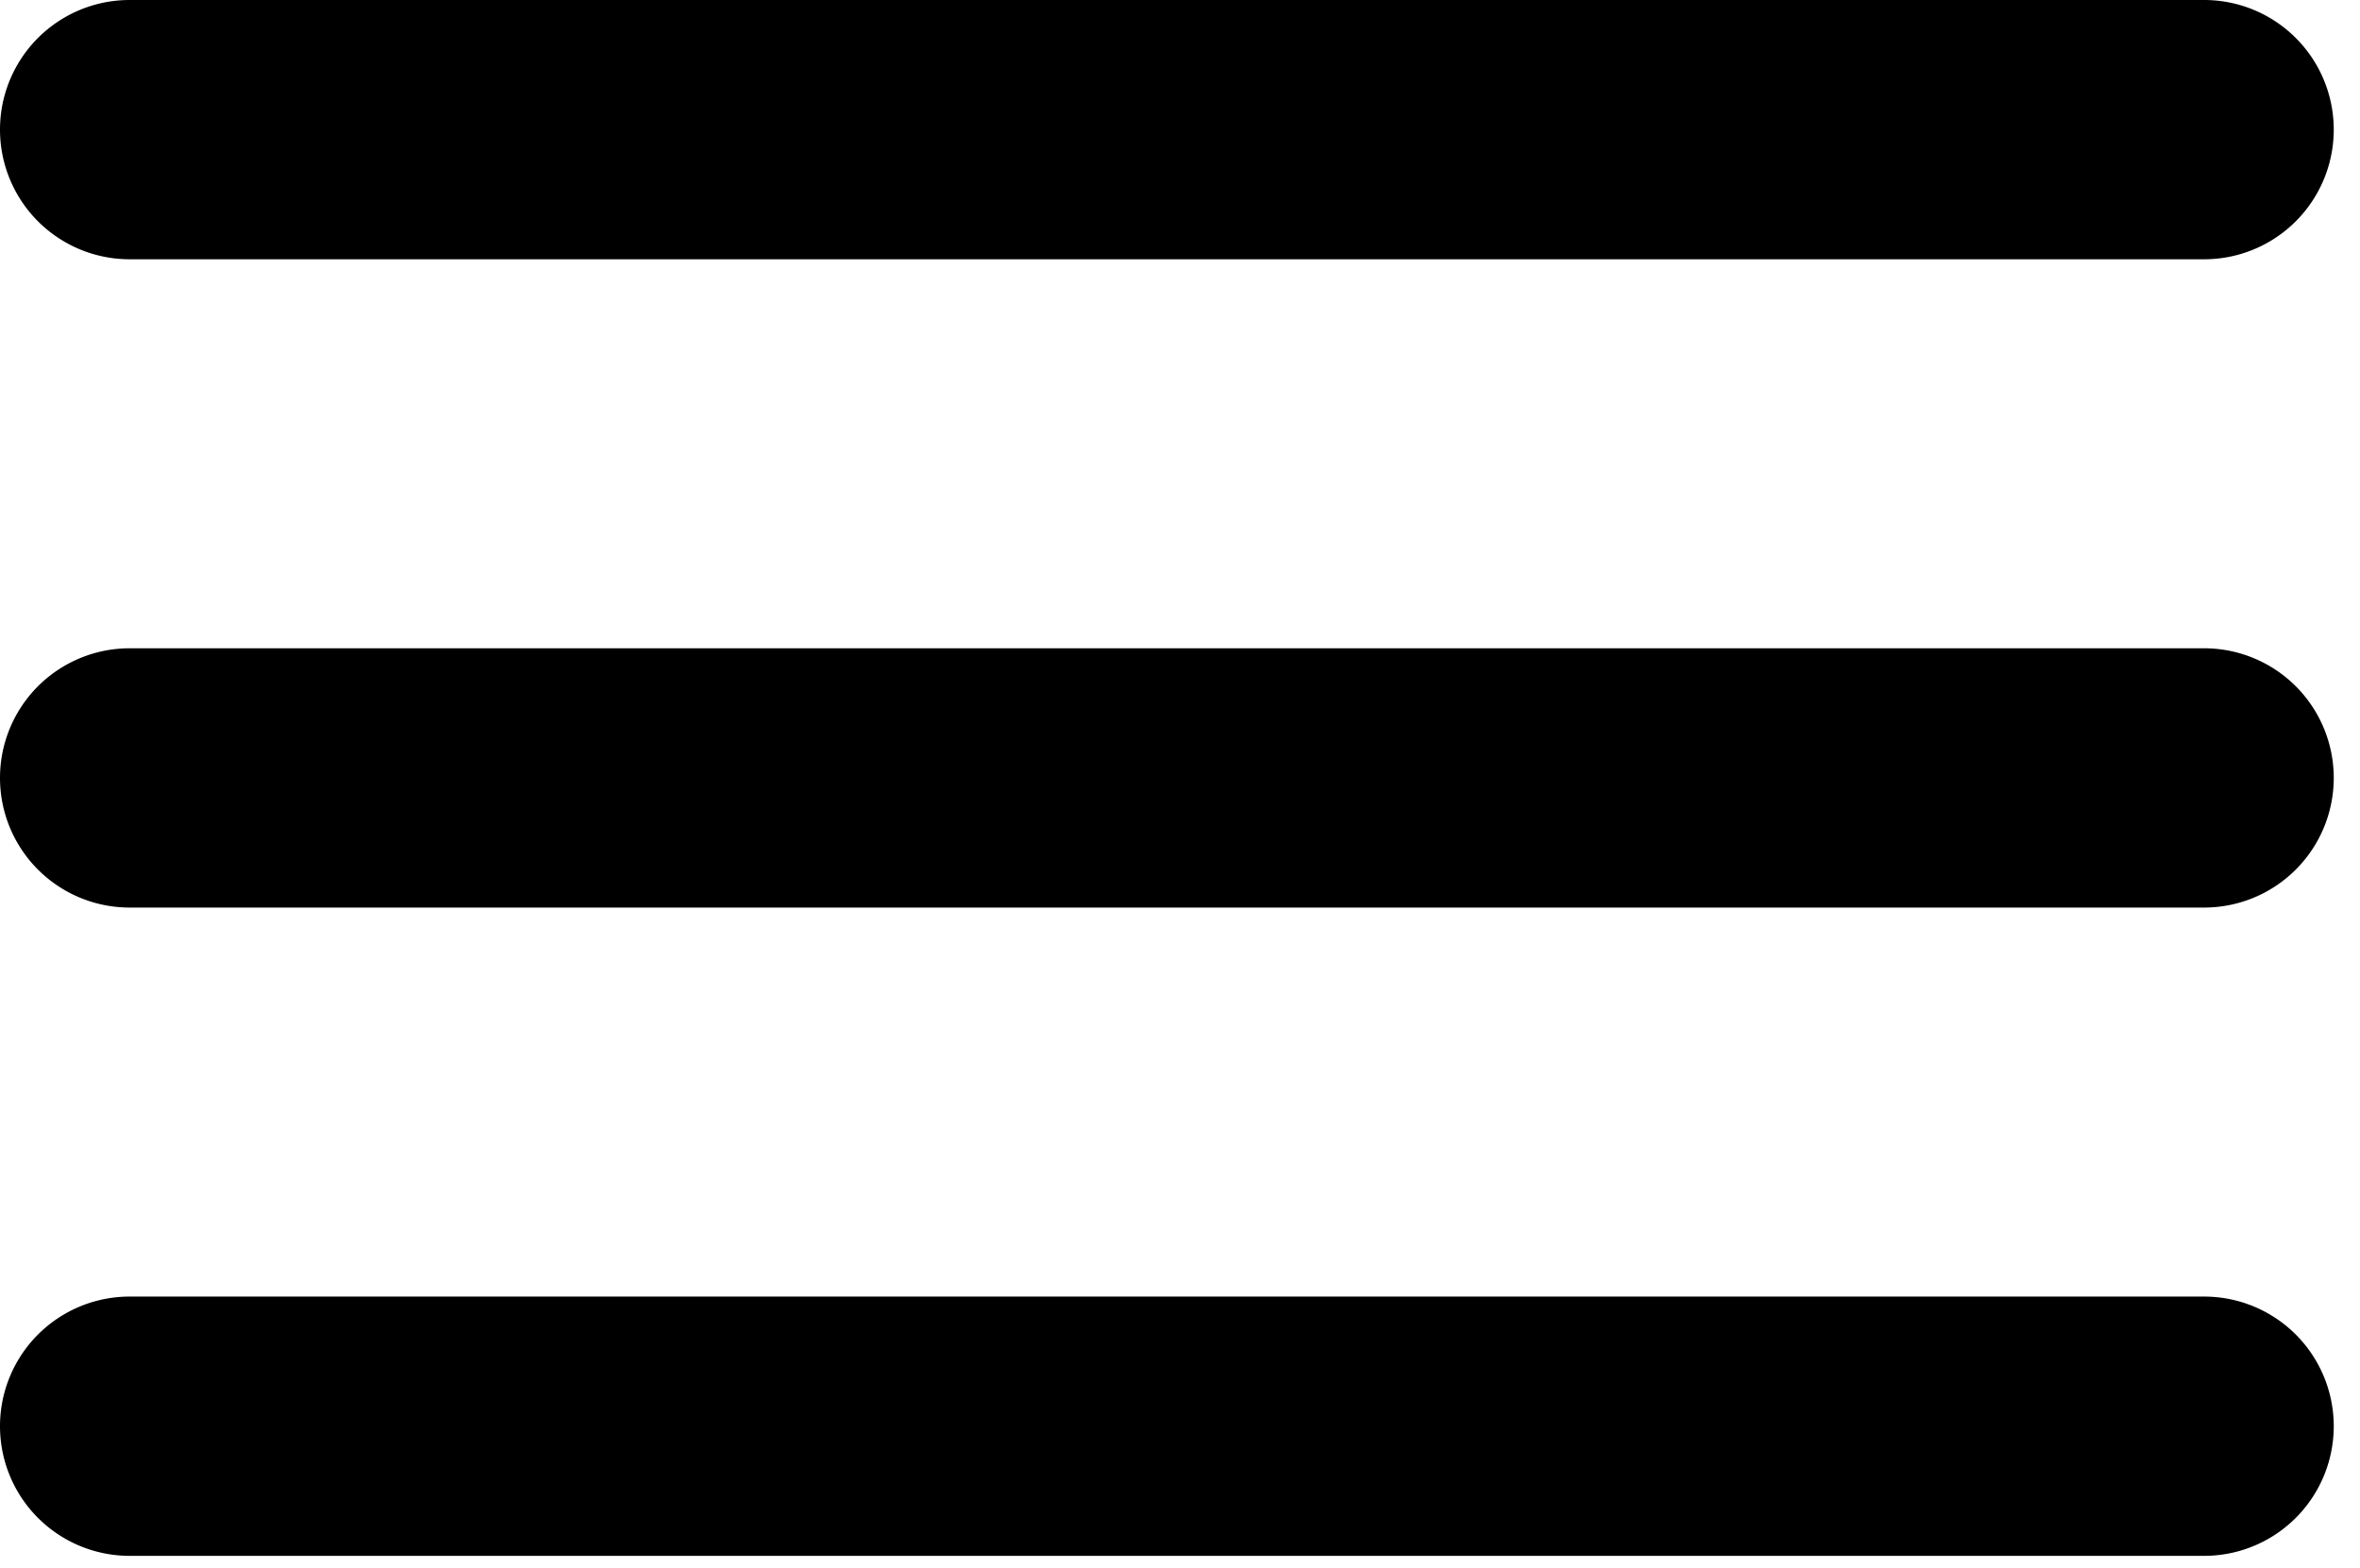 <svg xmlns="http://www.w3.org/2000/svg" width="23.375" height="15.535" viewBox="0 0 23.375 15.535">
  <title>icons</title>
  <path d="M1.284,0a1.284,1.284,0,0,0,0,2.568H21.831a1.284,1.284,0,0,0,0-2.568Zm0,6.421a1.284,1.284,0,0,0,0,2.568H21.831a1.284,1.284,0,0,0,0-2.568Zm0,6.421a1.284,1.284,0,0,0,0,2.568H21.831a1.284,1.284,0,0,0,0-2.568Z"/>
</svg>
